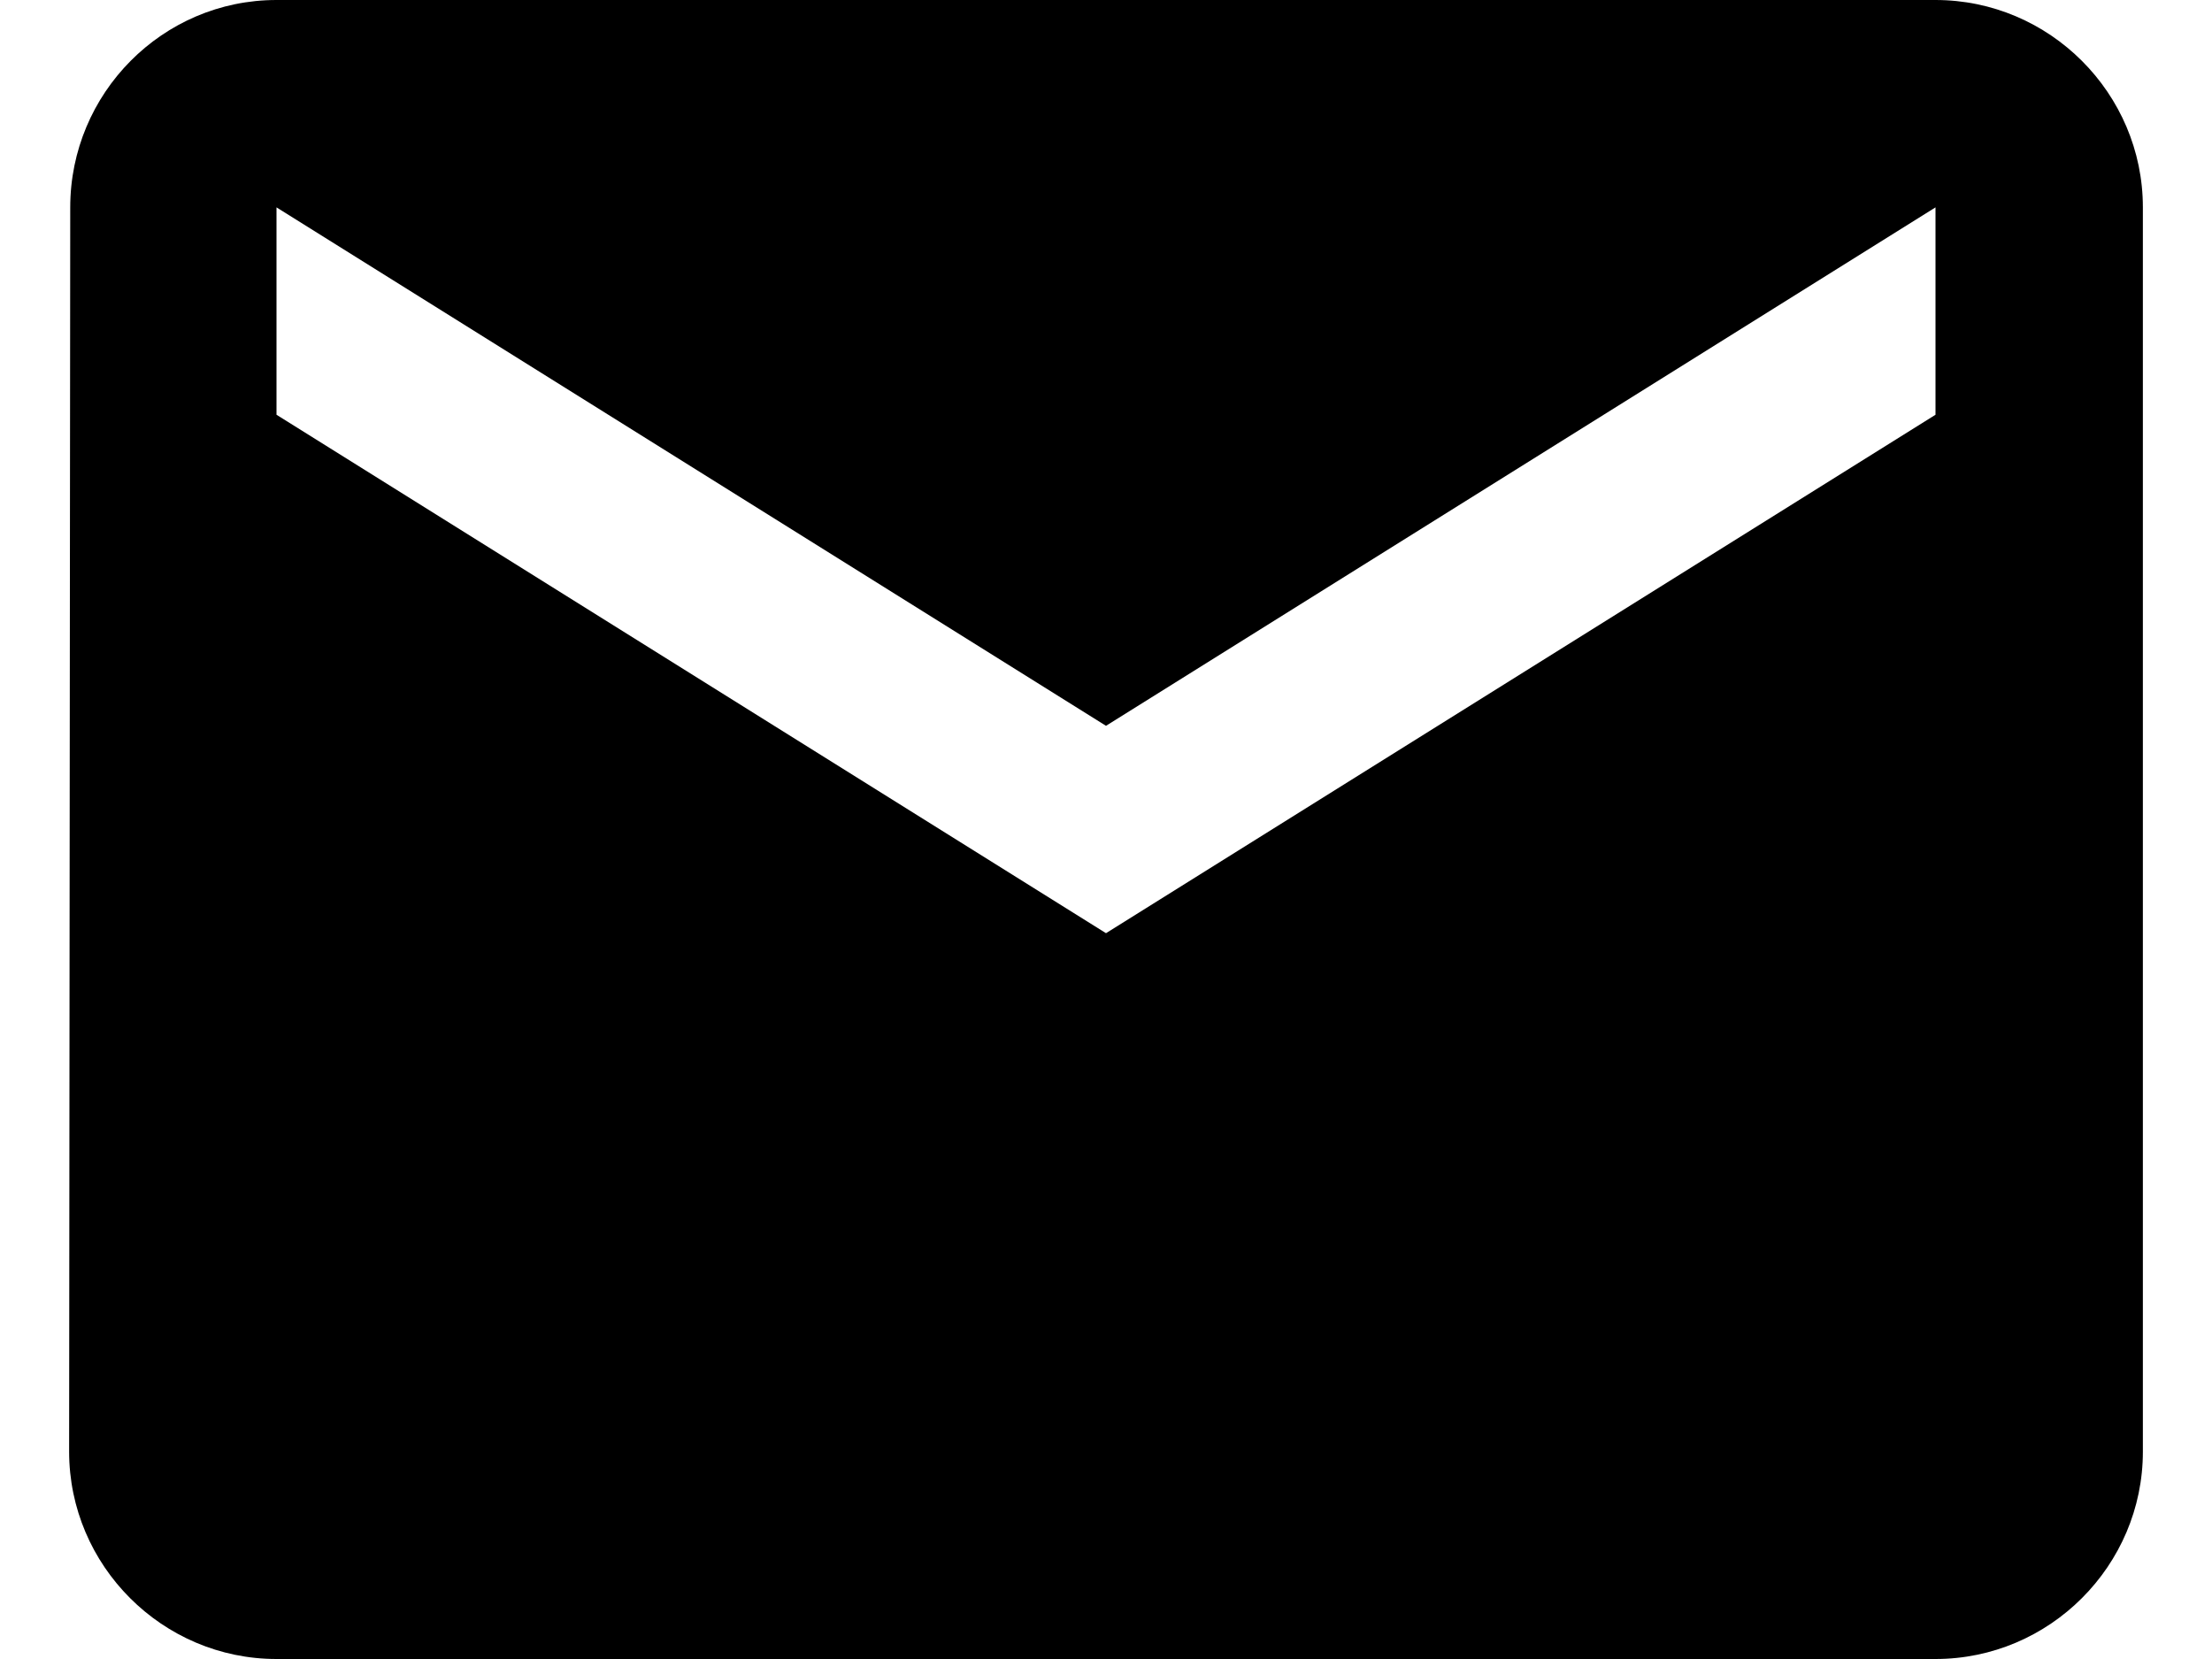 <?xml version="1.0" encoding="UTF-8"?>
<svg width="16px" height="12px" viewBox="0 0 16 12" version="1.1" xmlns="http://www.w3.org/2000/svg" xmlns:xlink="http://www.w3.org/1999/xlink">
    <!-- Generator: Sketch 52.2 (67145) - http://www.bohemiancoding.com/sketch -->
    <title>baseline-email-24px</title>
    <desc>Created with Sketch.</desc>
    <g id="Desktop" stroke="none" stroke-width="1" fill="none" fill-rule="evenodd">
        <g id="Contact-us" transform="translate(-53, -336)">
            <g id="baseline-email-24px" transform="translate(52, 333)">
                <path d="M15,3 L3,3 C2.175,3 1.508,3.675 1.508,4.5 L1.5,13.5 C1.5,14.325 2.175,15 3,15 L15,15 C15.825,15 16.5,14.325 16.5,13.5 L16.5,4.5 C16.5,3.675 15.825,3 15,3 Z M15,6 L9,9.75 L3,6 L3,4.5 L9,8.25 L15,4.5 L15,6 Z" id="Shape" fill="#000000" fill-rule="nonzero"></path>
                <polygon id="Path" points="0 0 18 0 18 18 0 18"></polygon>
            </g>
        </g>
    </g>
</svg>
